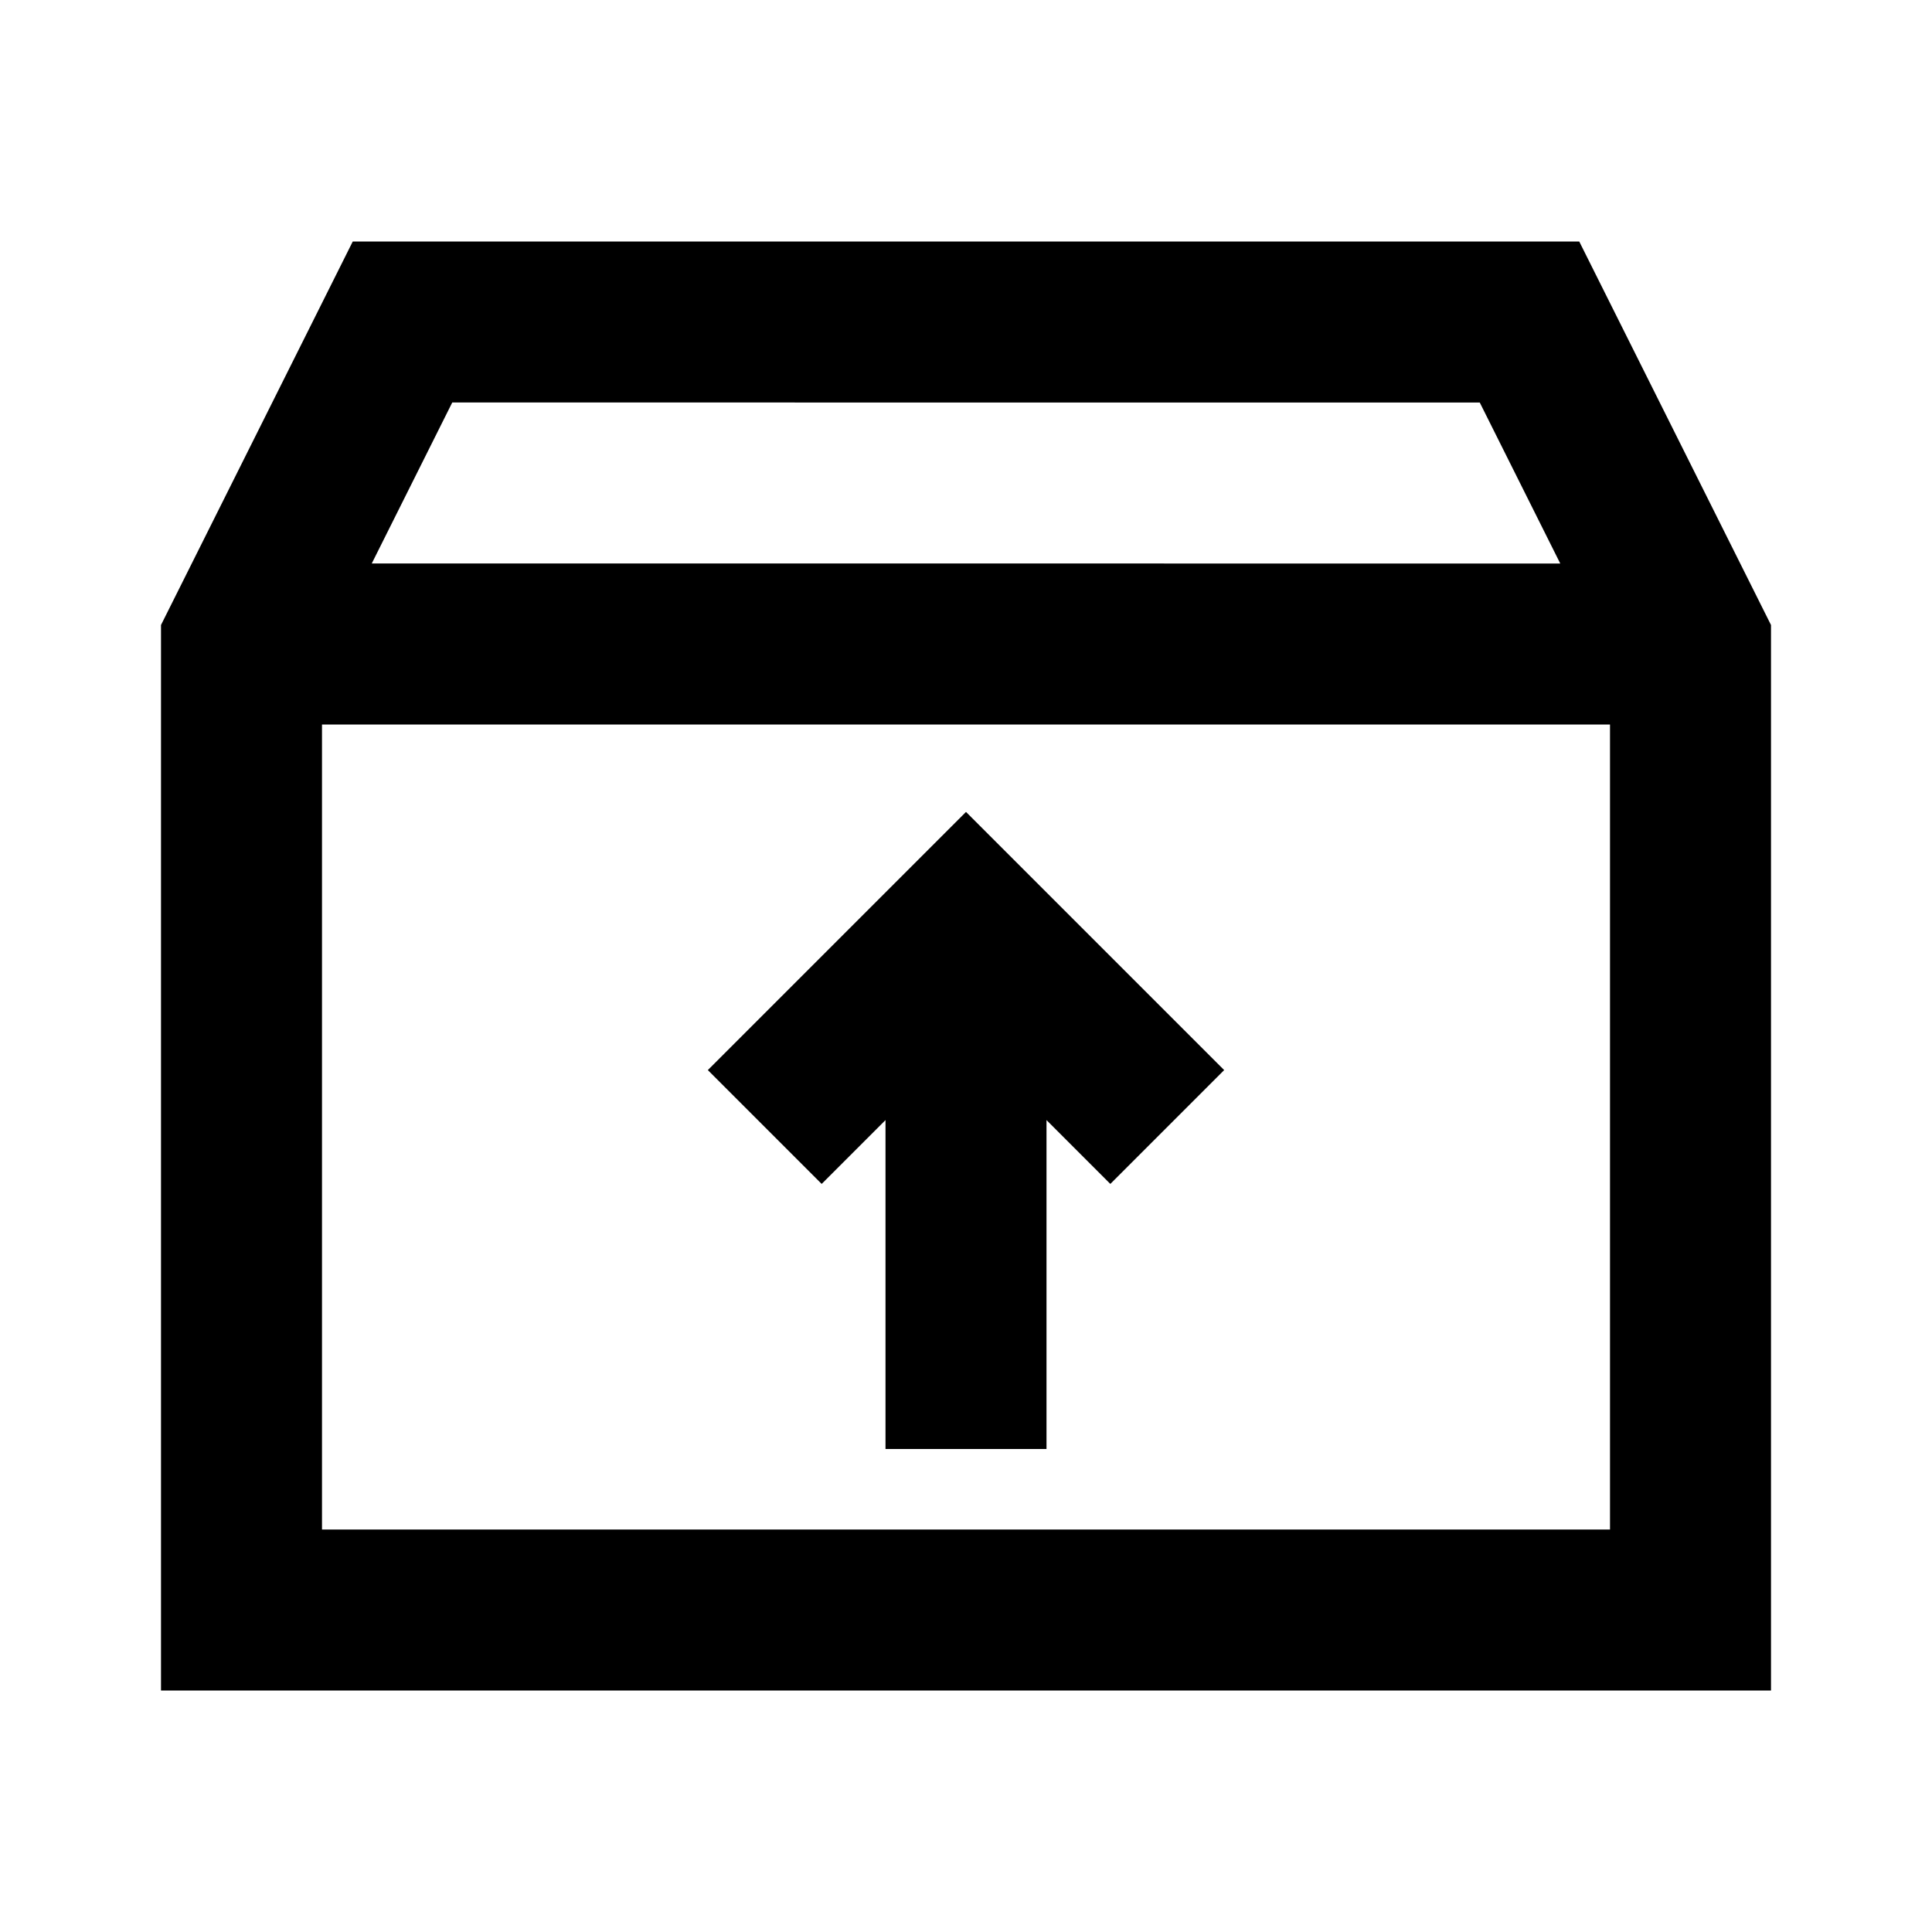<svg xmlns="http://www.w3.org/2000/svg" width="24" height="24" fill="none">
  <path
    fill="currentColor"
    d="M13 13.914V18h-2v-4.086l-.793.793-1.414-1.414L12 10.086l3.207 3.207-1.414 1.414z"
  />
  <path
    fill="currentColor"
    d="M19.618 3 22 7.764V21H2V7.764L4.382 3zm-.236 4-1-2H5.618l-1 2zM4 9v10h16V9z"
  />
</svg>
